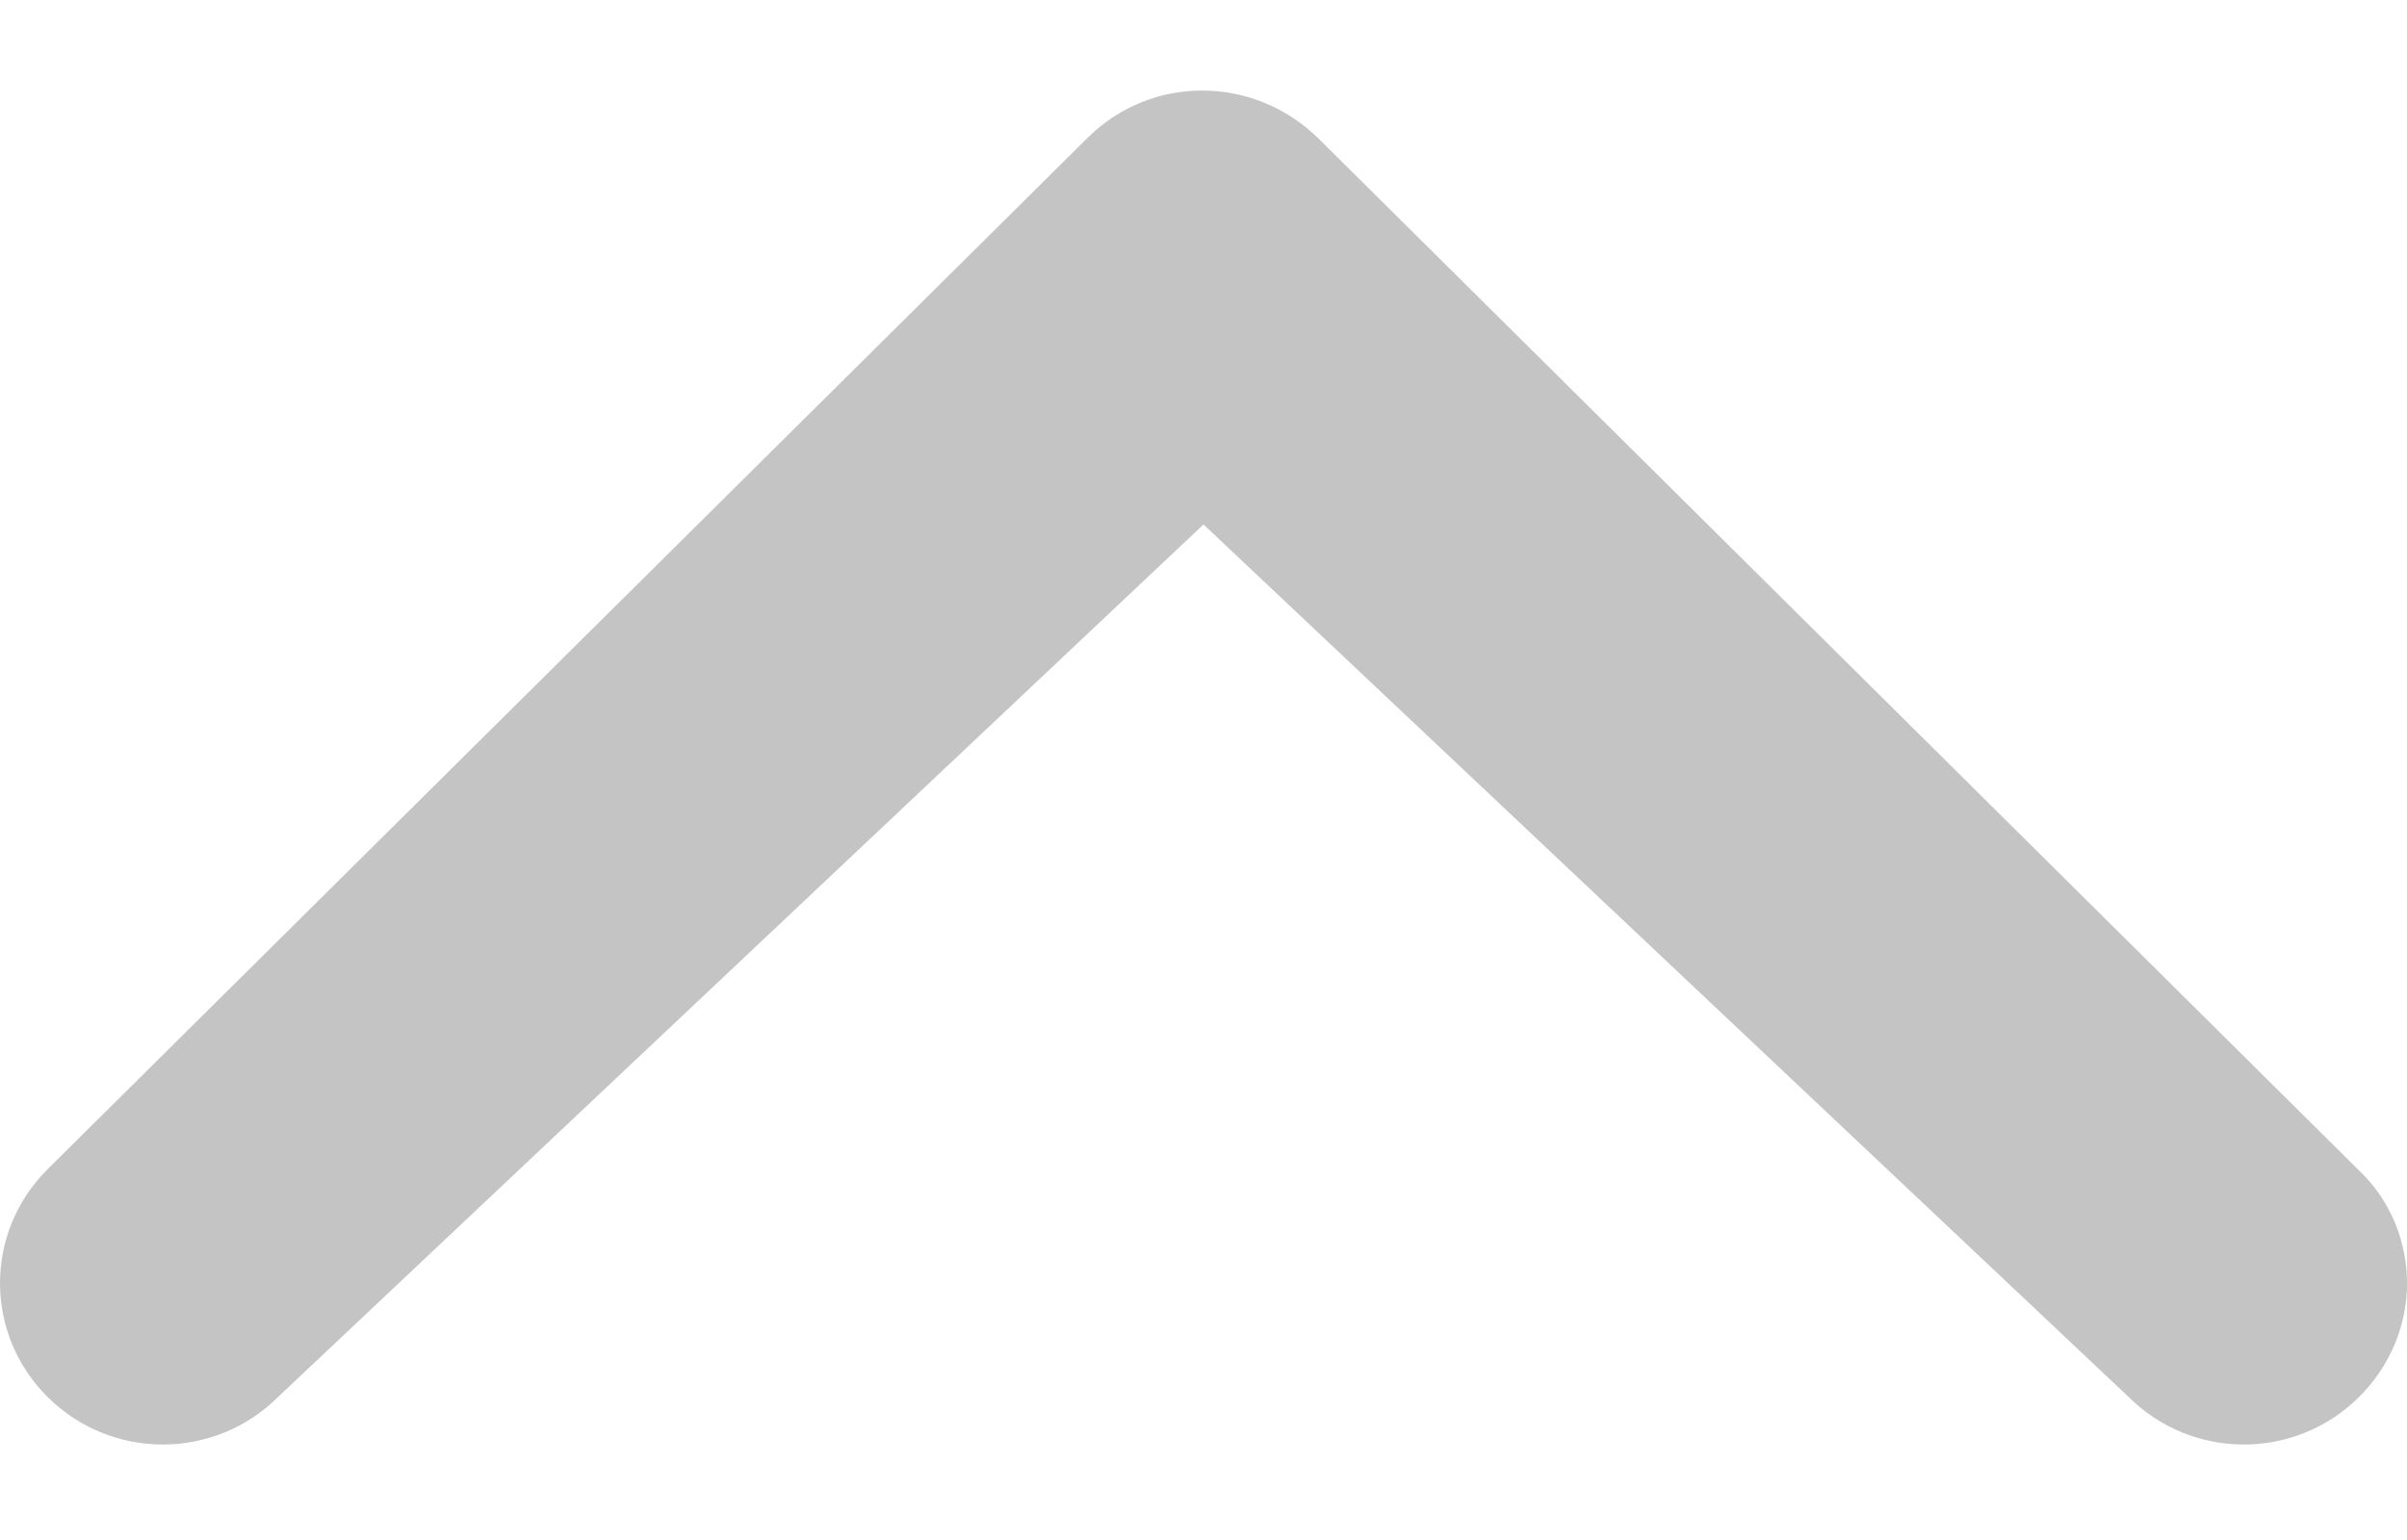 <svg width="25" height="16" viewBox="0 0 25 16" fill="none" xmlns="http://www.w3.org/2000/svg">
<path d="M0.496 12.146L11.297 1.431C11.958 0.775 13.025 0.775 13.7 1.445L24.5 12.159C24.838 12.48 25 12.909 25 13.338C25 13.766 24.825 14.195 24.5 14.516C23.839 15.172 22.772 15.172 22.111 14.516L12.5 5.449L2.886 14.516C2.224 15.172 1.158 15.172 0.496 14.516C-0.165 13.86 -0.165 12.802 0.496 12.146Z" fill="#C4C4C4"/>
</svg>
